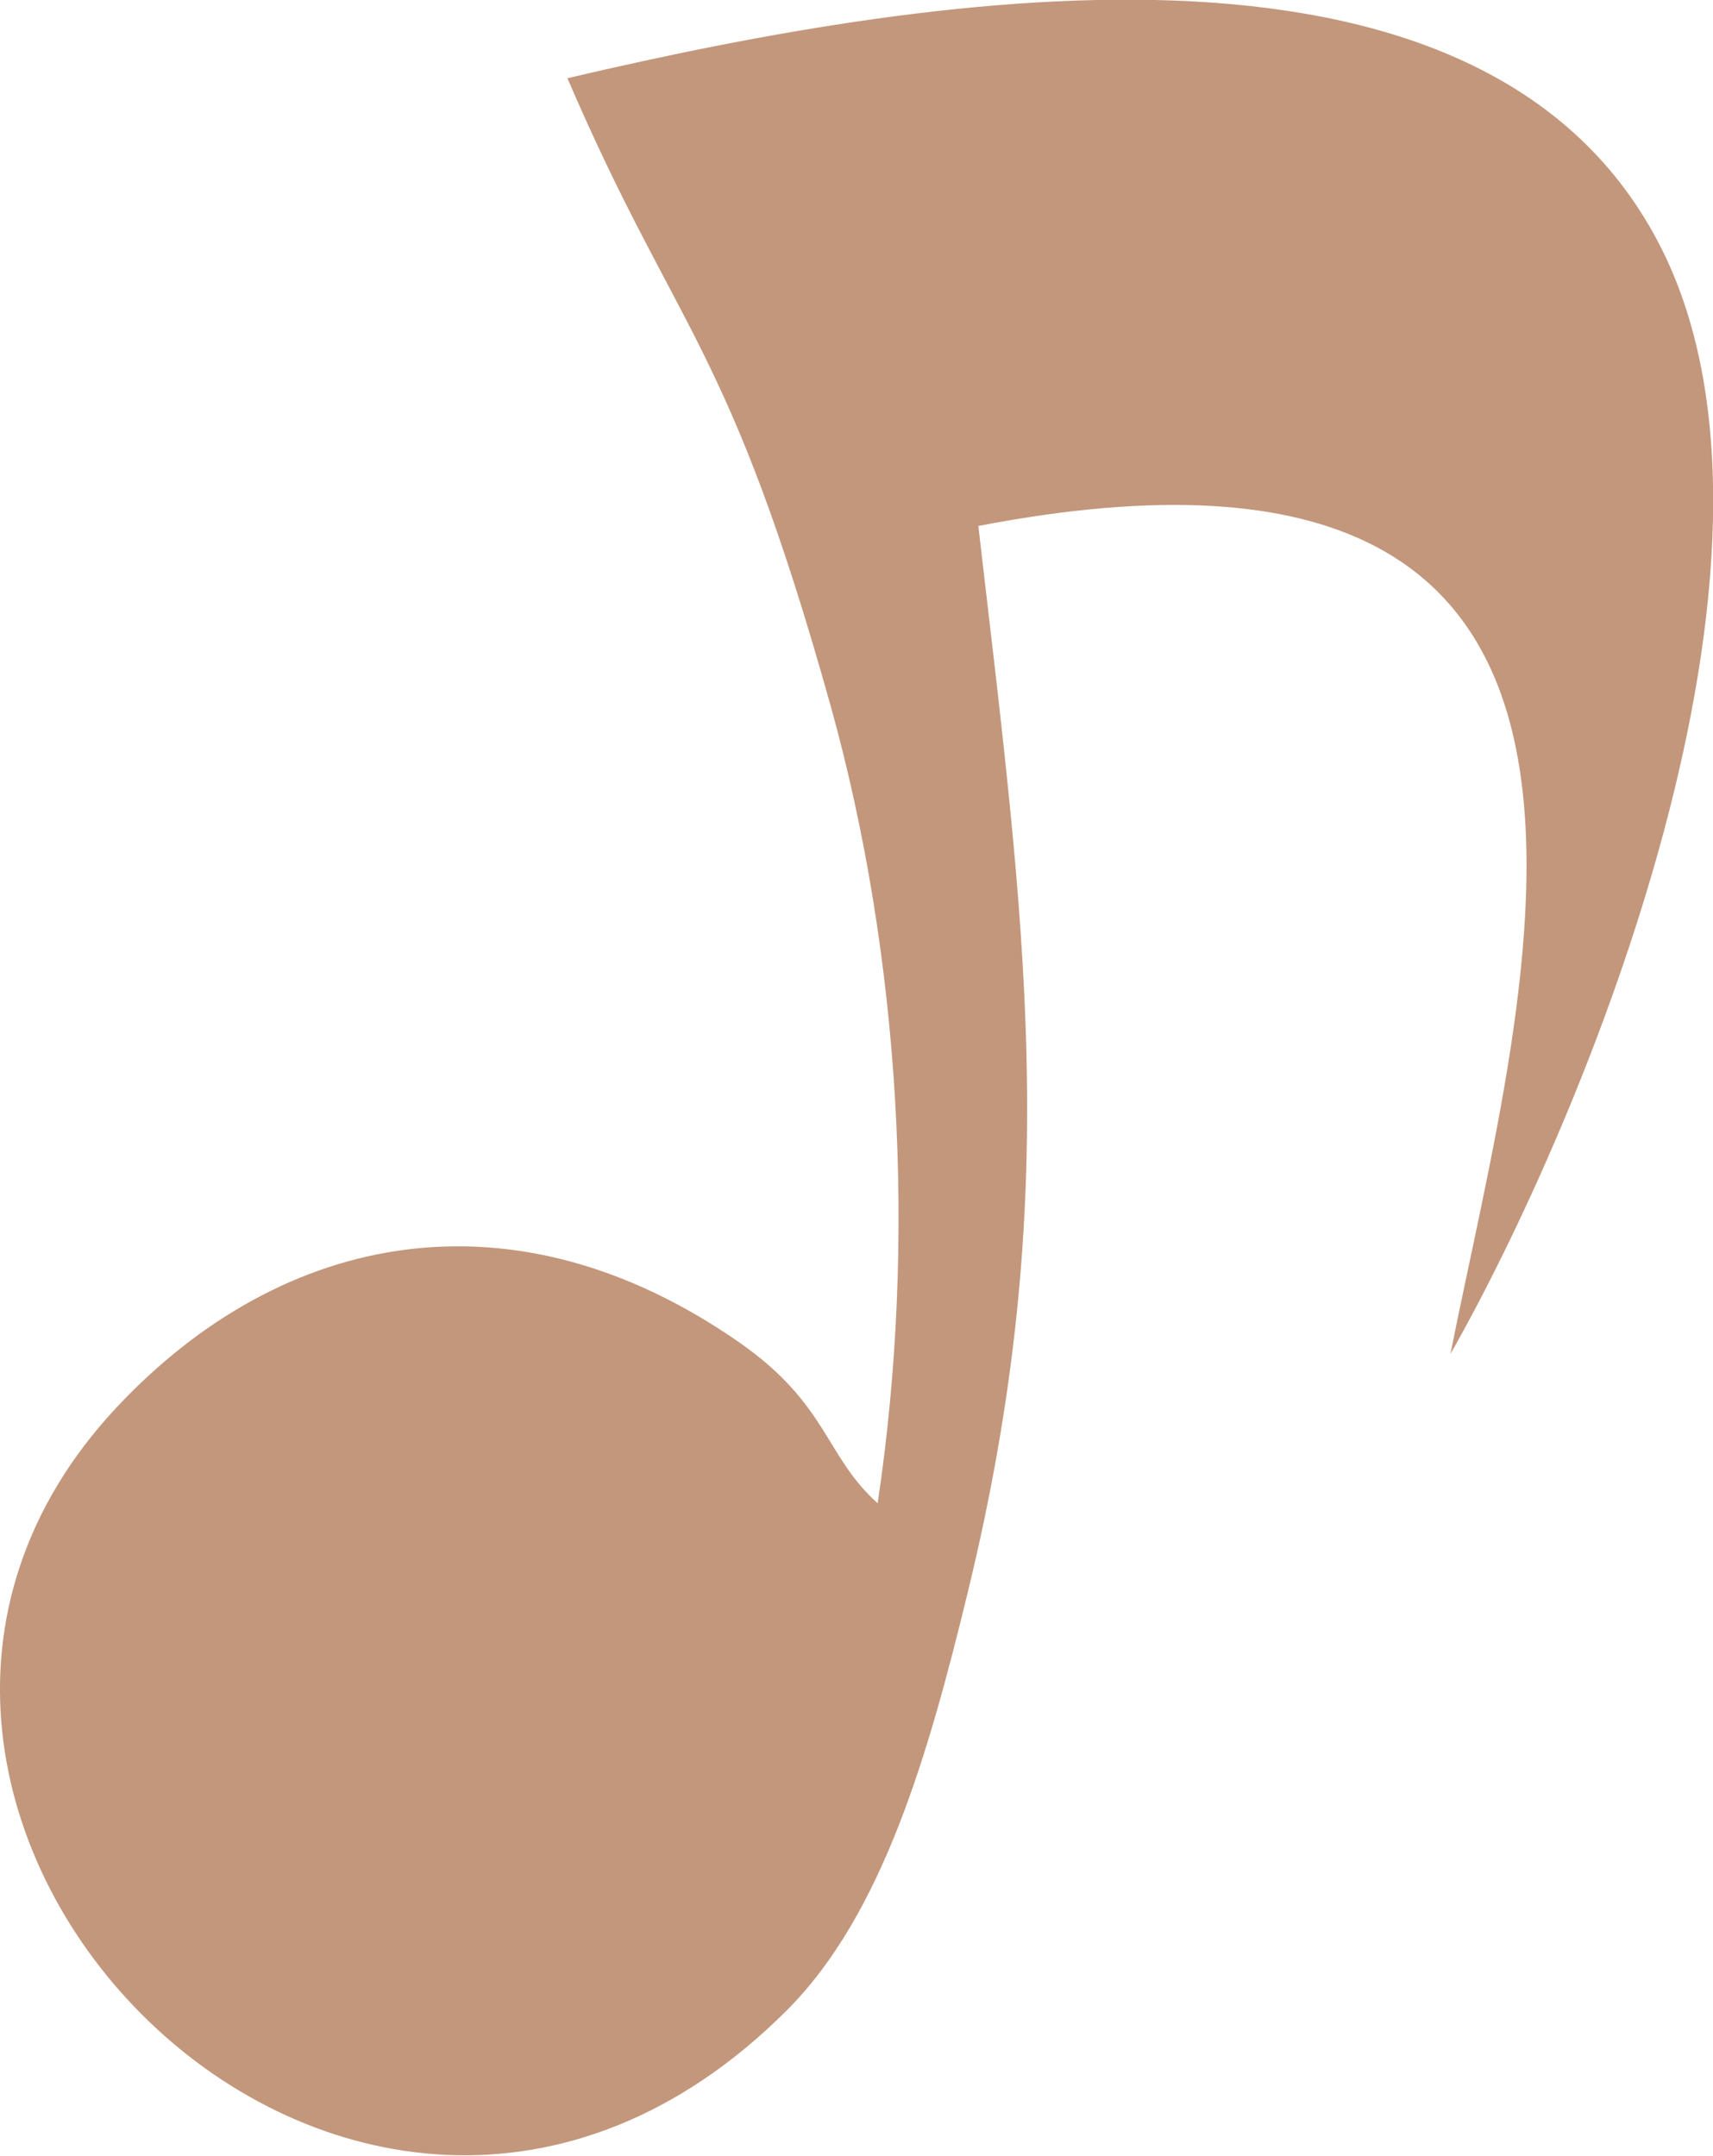 <?xml version="1.0" encoding="UTF-8"?><svg id="Capa_1" xmlns="http://www.w3.org/2000/svg" viewBox="0 0 19.05 23.98"><defs><style>.cls-1{fill:#c3977c;fill-rule:evenodd;stroke-width:0px;}</style></defs><path class="cls-1" d="M6.31.87c1.23,2.86,1.79,2.91,2.93,6.99.77,2.77.96,5.93.52,8.86-.59-.53-.55-1.1-1.54-1.79-2.5-1.74-5.07-1.25-6.92.72-4.18,4.46,2.64,11.52,7.45,6.71,1.07-1.07,1.58-2.87,2.01-4.64,1.08-4.43.63-7.46.12-11.87,8.14-1.57,6.06,5.13,5.25,9.21,1.47-2.59,4.08-8.83,2.35-12.29C16.57-1.04,10.57-.13,6.31.87h0Z"/></svg>